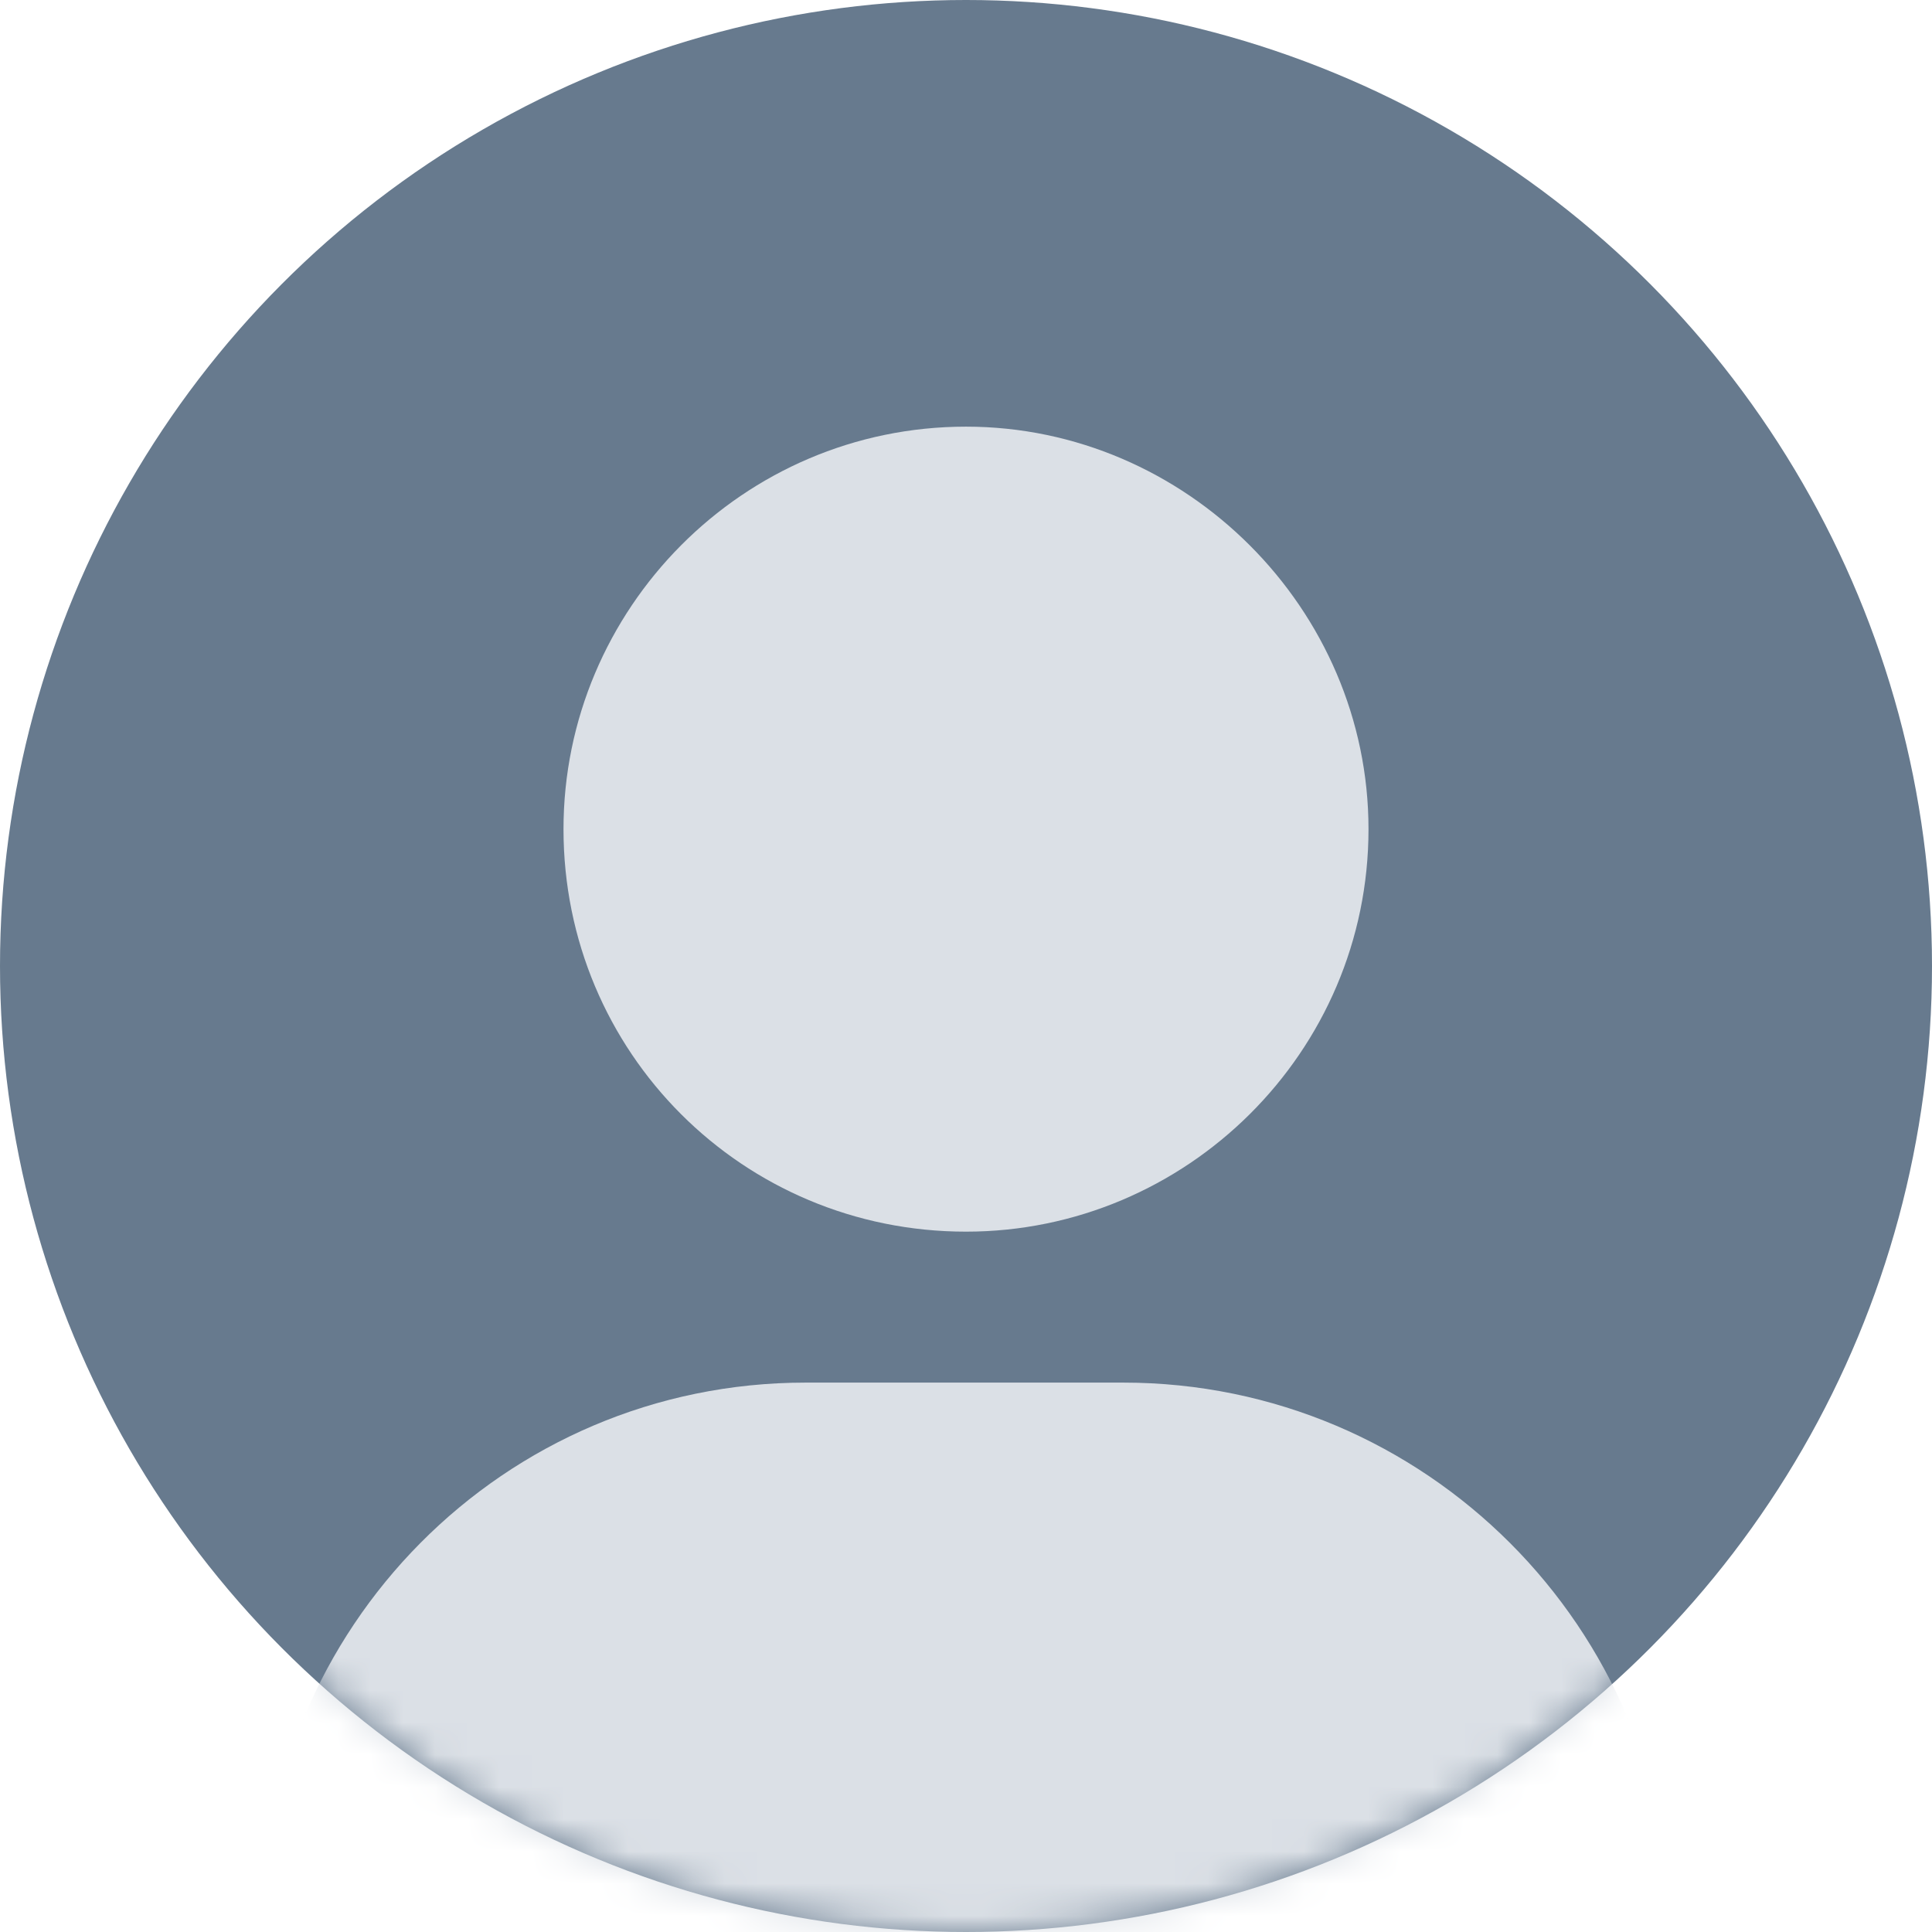 <svg width="60" height="60" viewBox="0 0 60 60" fill="none" xmlns="http://www.w3.org/2000/svg">
<circle cx="30" cy="30" r="30" fill="#677A8E"/>
<mask id="mask0_6_289" style="mask-type:alpha" maskUnits="userSpaceOnUse" x="0" y="0" width="60" height="60">
<circle cx="30" cy="30" r="30" fill="#D9D9D9"/>
</mask>
<g mask="url(#mask0_6_289)">
<path d="M30 38.25C36.836 38.25 42.5 32.684 42.5 25.75C42.5 18.914 36.836 13.25 30 13.25C23.066 13.25 17.5 18.914 17.5 25.75C17.5 32.684 23.066 38.25 30 38.25ZM34.883 42.938H25.02C15.645 42.938 8.125 50.555 8.125 59.93C8.125 61.785 9.59 63.25 11.445 63.25H48.457C50.312 63.25 51.875 61.785 51.875 59.93C51.875 50.555 44.258 42.938 34.883 42.938Z" fill="#DBE0E6"/>
</g>
</svg>
